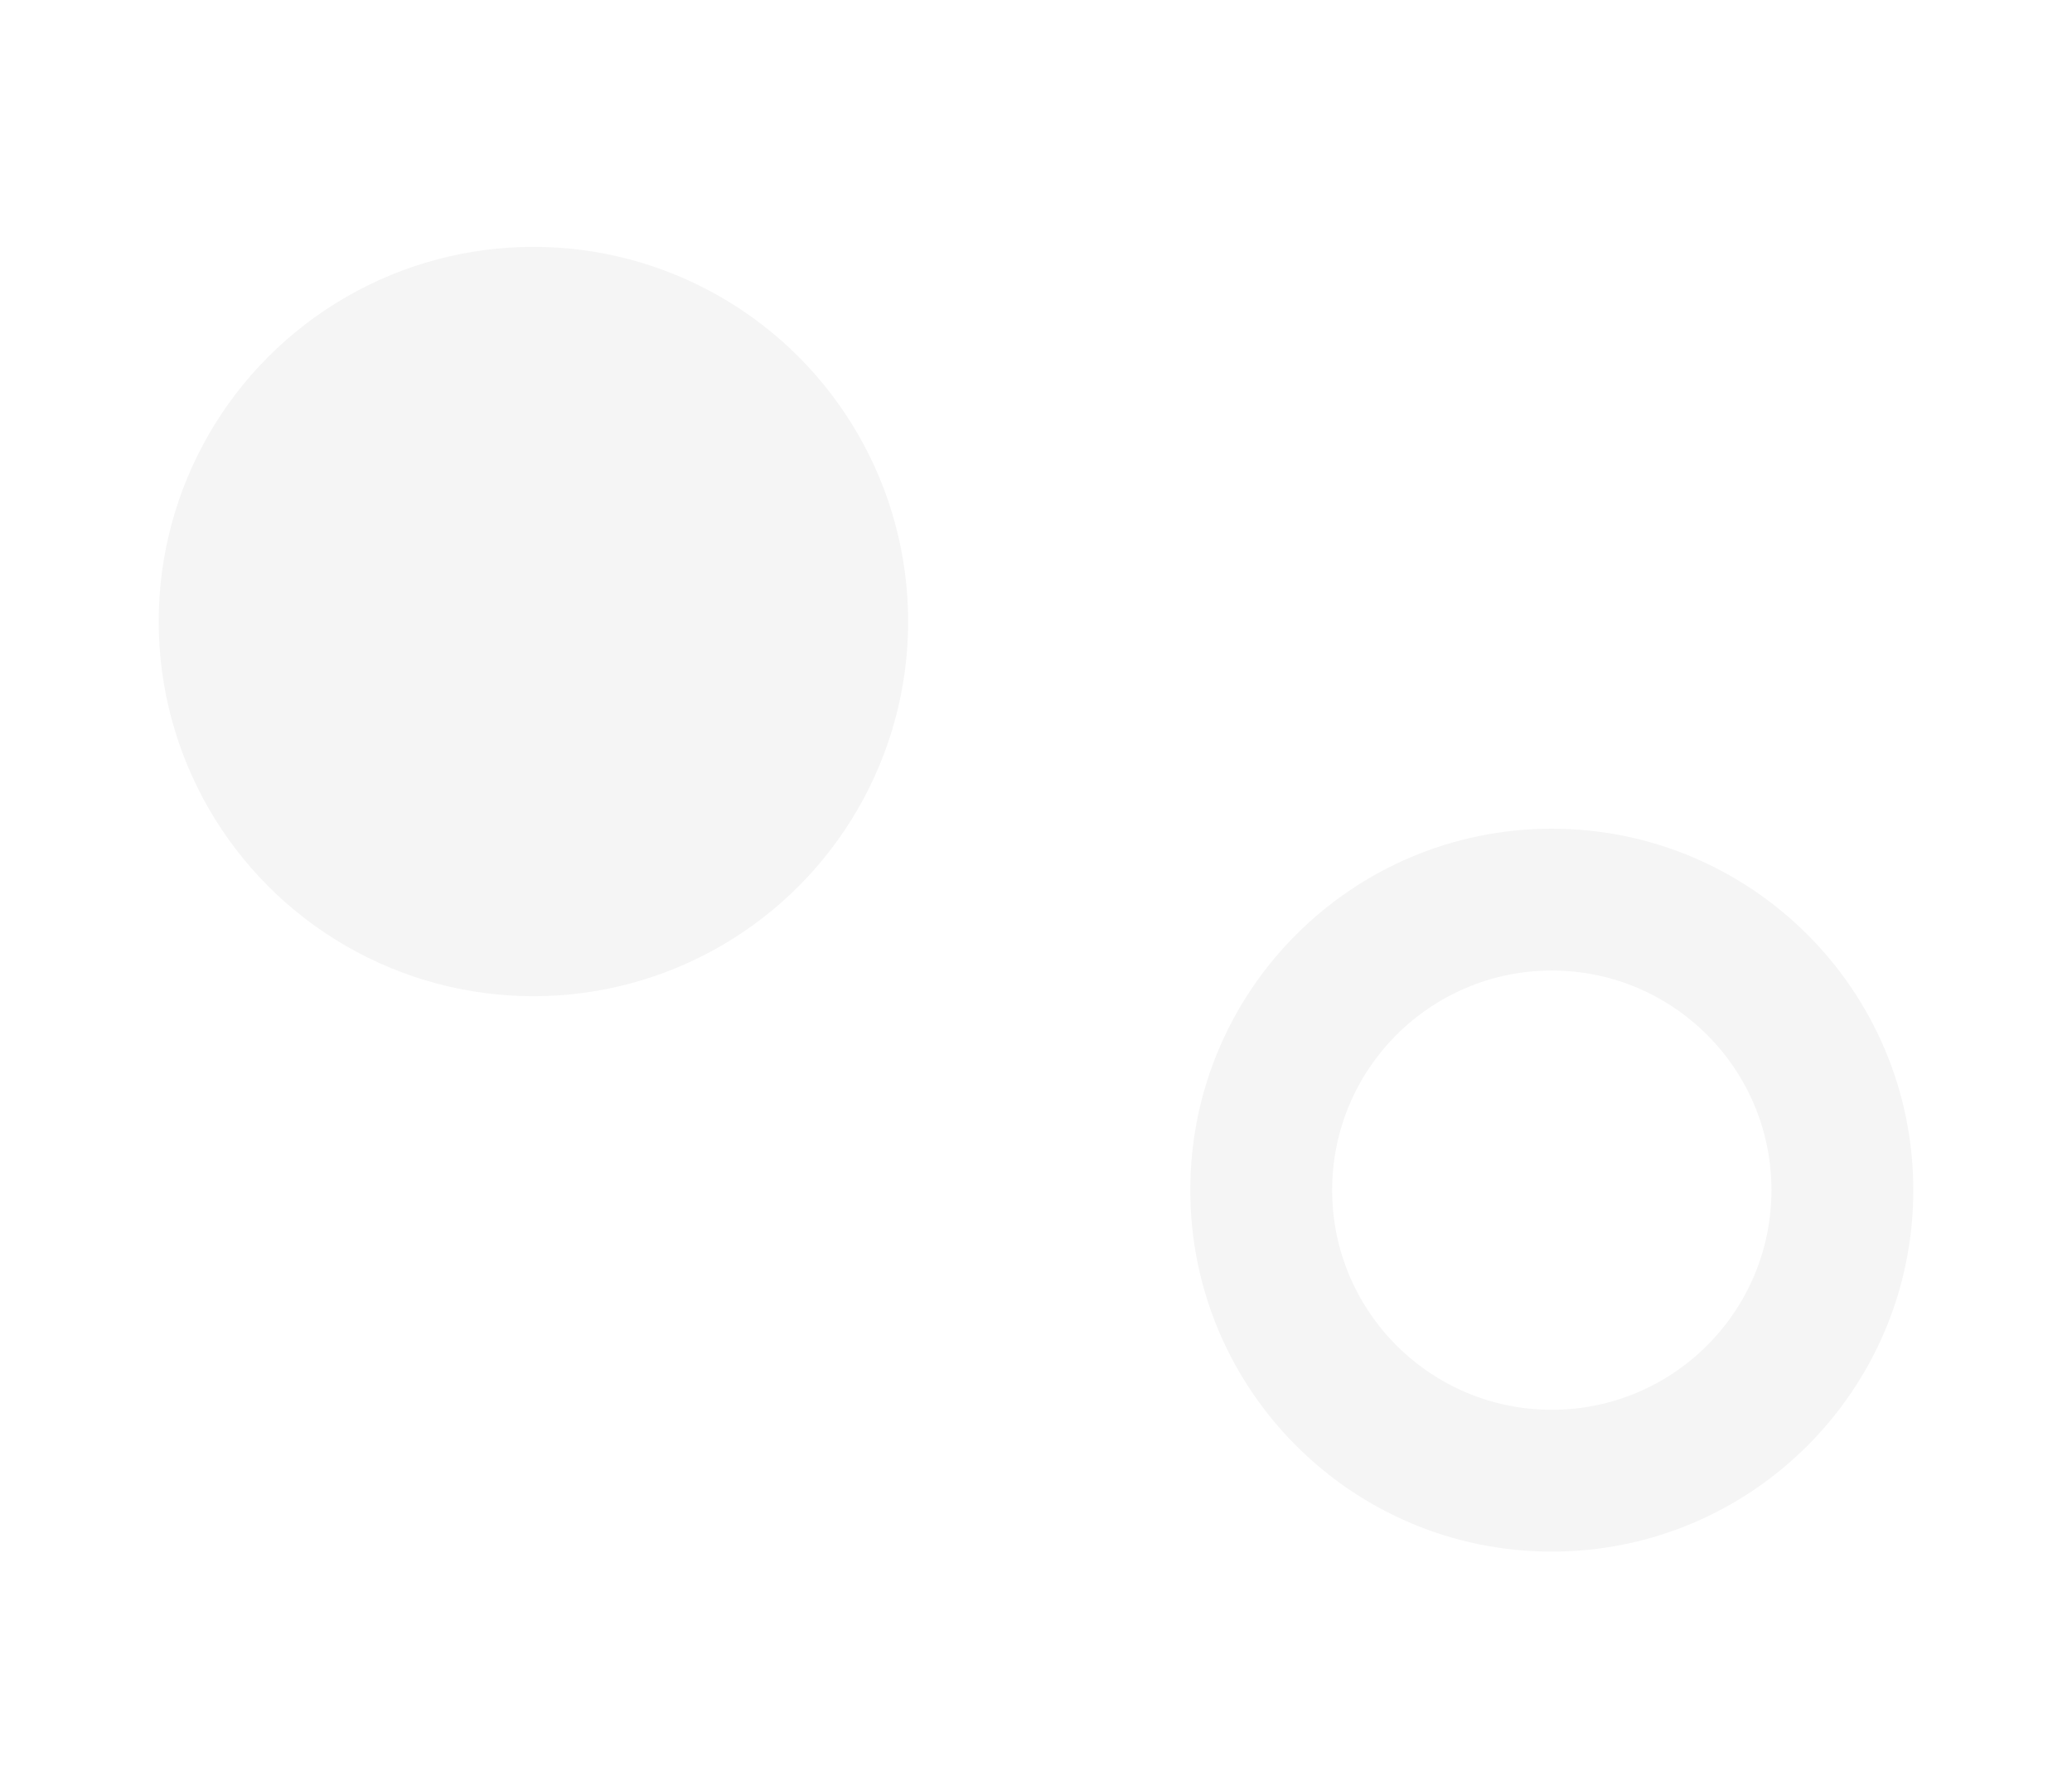 <svg width="235" height="203" viewBox="0 0 235 203" fill="none" xmlns="http://www.w3.org/2000/svg">
<path d="M217 135C217 157.644 198.644 176 176 176C153.356 176 135 157.644 135 135C135 112.356 153.356 94 176 94C198.644 94 217 112.356 217 135ZM151.088 135C151.088 148.758 162.242 159.912 176 159.912C189.758 159.912 200.912 148.758 200.912 135C200.912 121.242 189.758 110.088 176 110.088C162.242 110.088 151.088 121.242 151.088 135Z" fill="black" fill-opacity="0.04"/>
<circle cx="60.5" cy="70.5" r="42.5" fill="black" fill-opacity="0.04"/>
</svg>
